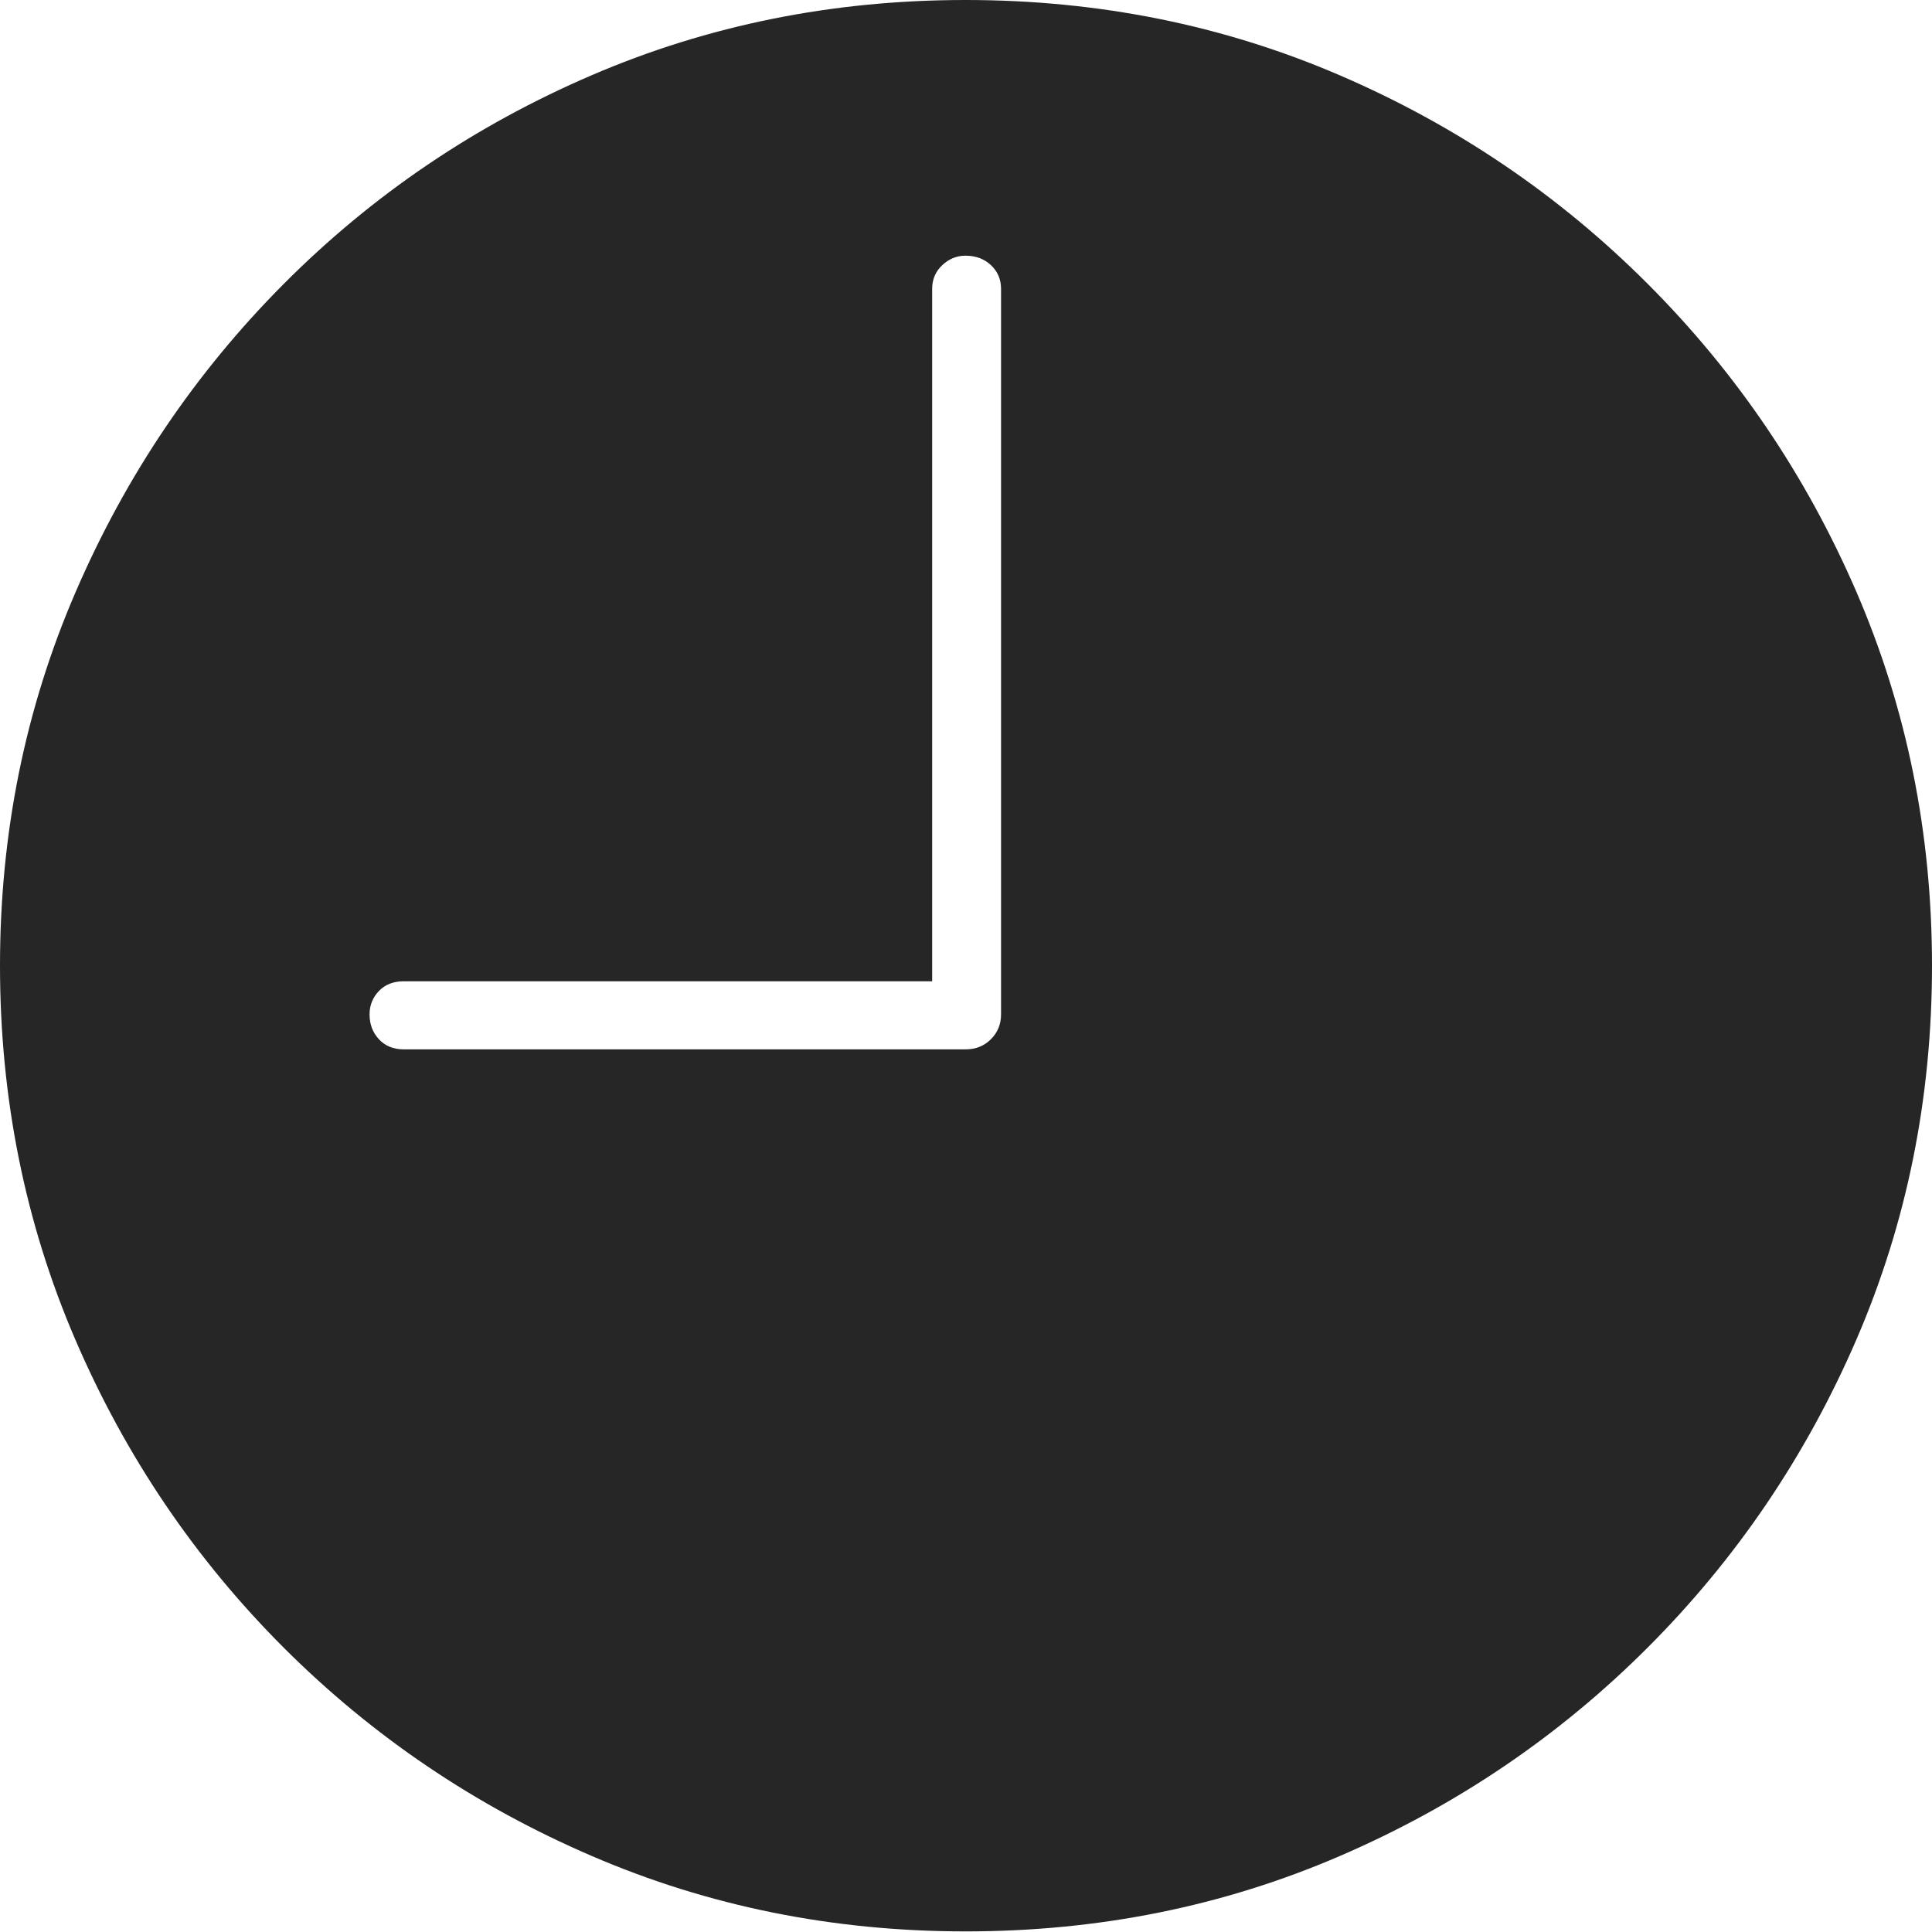 <?xml version="1.0" encoding="UTF-8"?>
<!--Generator: Apple Native CoreSVG 175-->
<!DOCTYPE svg
PUBLIC "-//W3C//DTD SVG 1.1//EN"
       "http://www.w3.org/Graphics/SVG/1.1/DTD/svg11.dtd">
<svg version="1.1" xmlns="http://www.w3.org/2000/svg" xmlns:xlink="http://www.w3.org/1999/xlink" width="19.155" height="19.158">
 <g>
  <rect height="19.158" opacity="0" width="19.155" x="0" y="0"/>
  <path d="M4.003 10.404Q3.85 10.404 3.757 10.304Q3.664 10.203 3.664 10.058Q3.664 9.922 3.757 9.825Q3.85 9.729 4.003 9.729L9.242 9.729L9.242 2.864Q9.242 2.722 9.343 2.628Q9.443 2.535 9.572 2.535Q9.724 2.535 9.824 2.628Q9.925 2.722 9.925 2.864L9.925 10.058Q9.925 10.203 9.824 10.304Q9.724 10.404 9.572 10.404ZM9.574 19.149Q11.552 19.149 13.283 18.402Q15.015 17.656 16.335 16.336Q17.656 15.015 18.406 13.28Q19.155 11.545 19.155 9.574Q19.155 7.604 18.406 5.869Q17.656 4.134 16.335 2.813Q15.015 1.492 13.282 0.746Q11.549 0 9.572 0Q7.601 0 5.866 0.746Q4.131 1.492 2.815 2.813Q1.499 4.134 0.75 5.869Q0 7.604 0 9.574Q0 11.545 0.746 13.28Q1.492 15.015 2.813 16.336Q4.134 17.656 5.869 18.402Q7.603 19.149 9.574 19.149Z" fill="rgba(0,0,0,0.85)"/>
 </g>
</svg>
